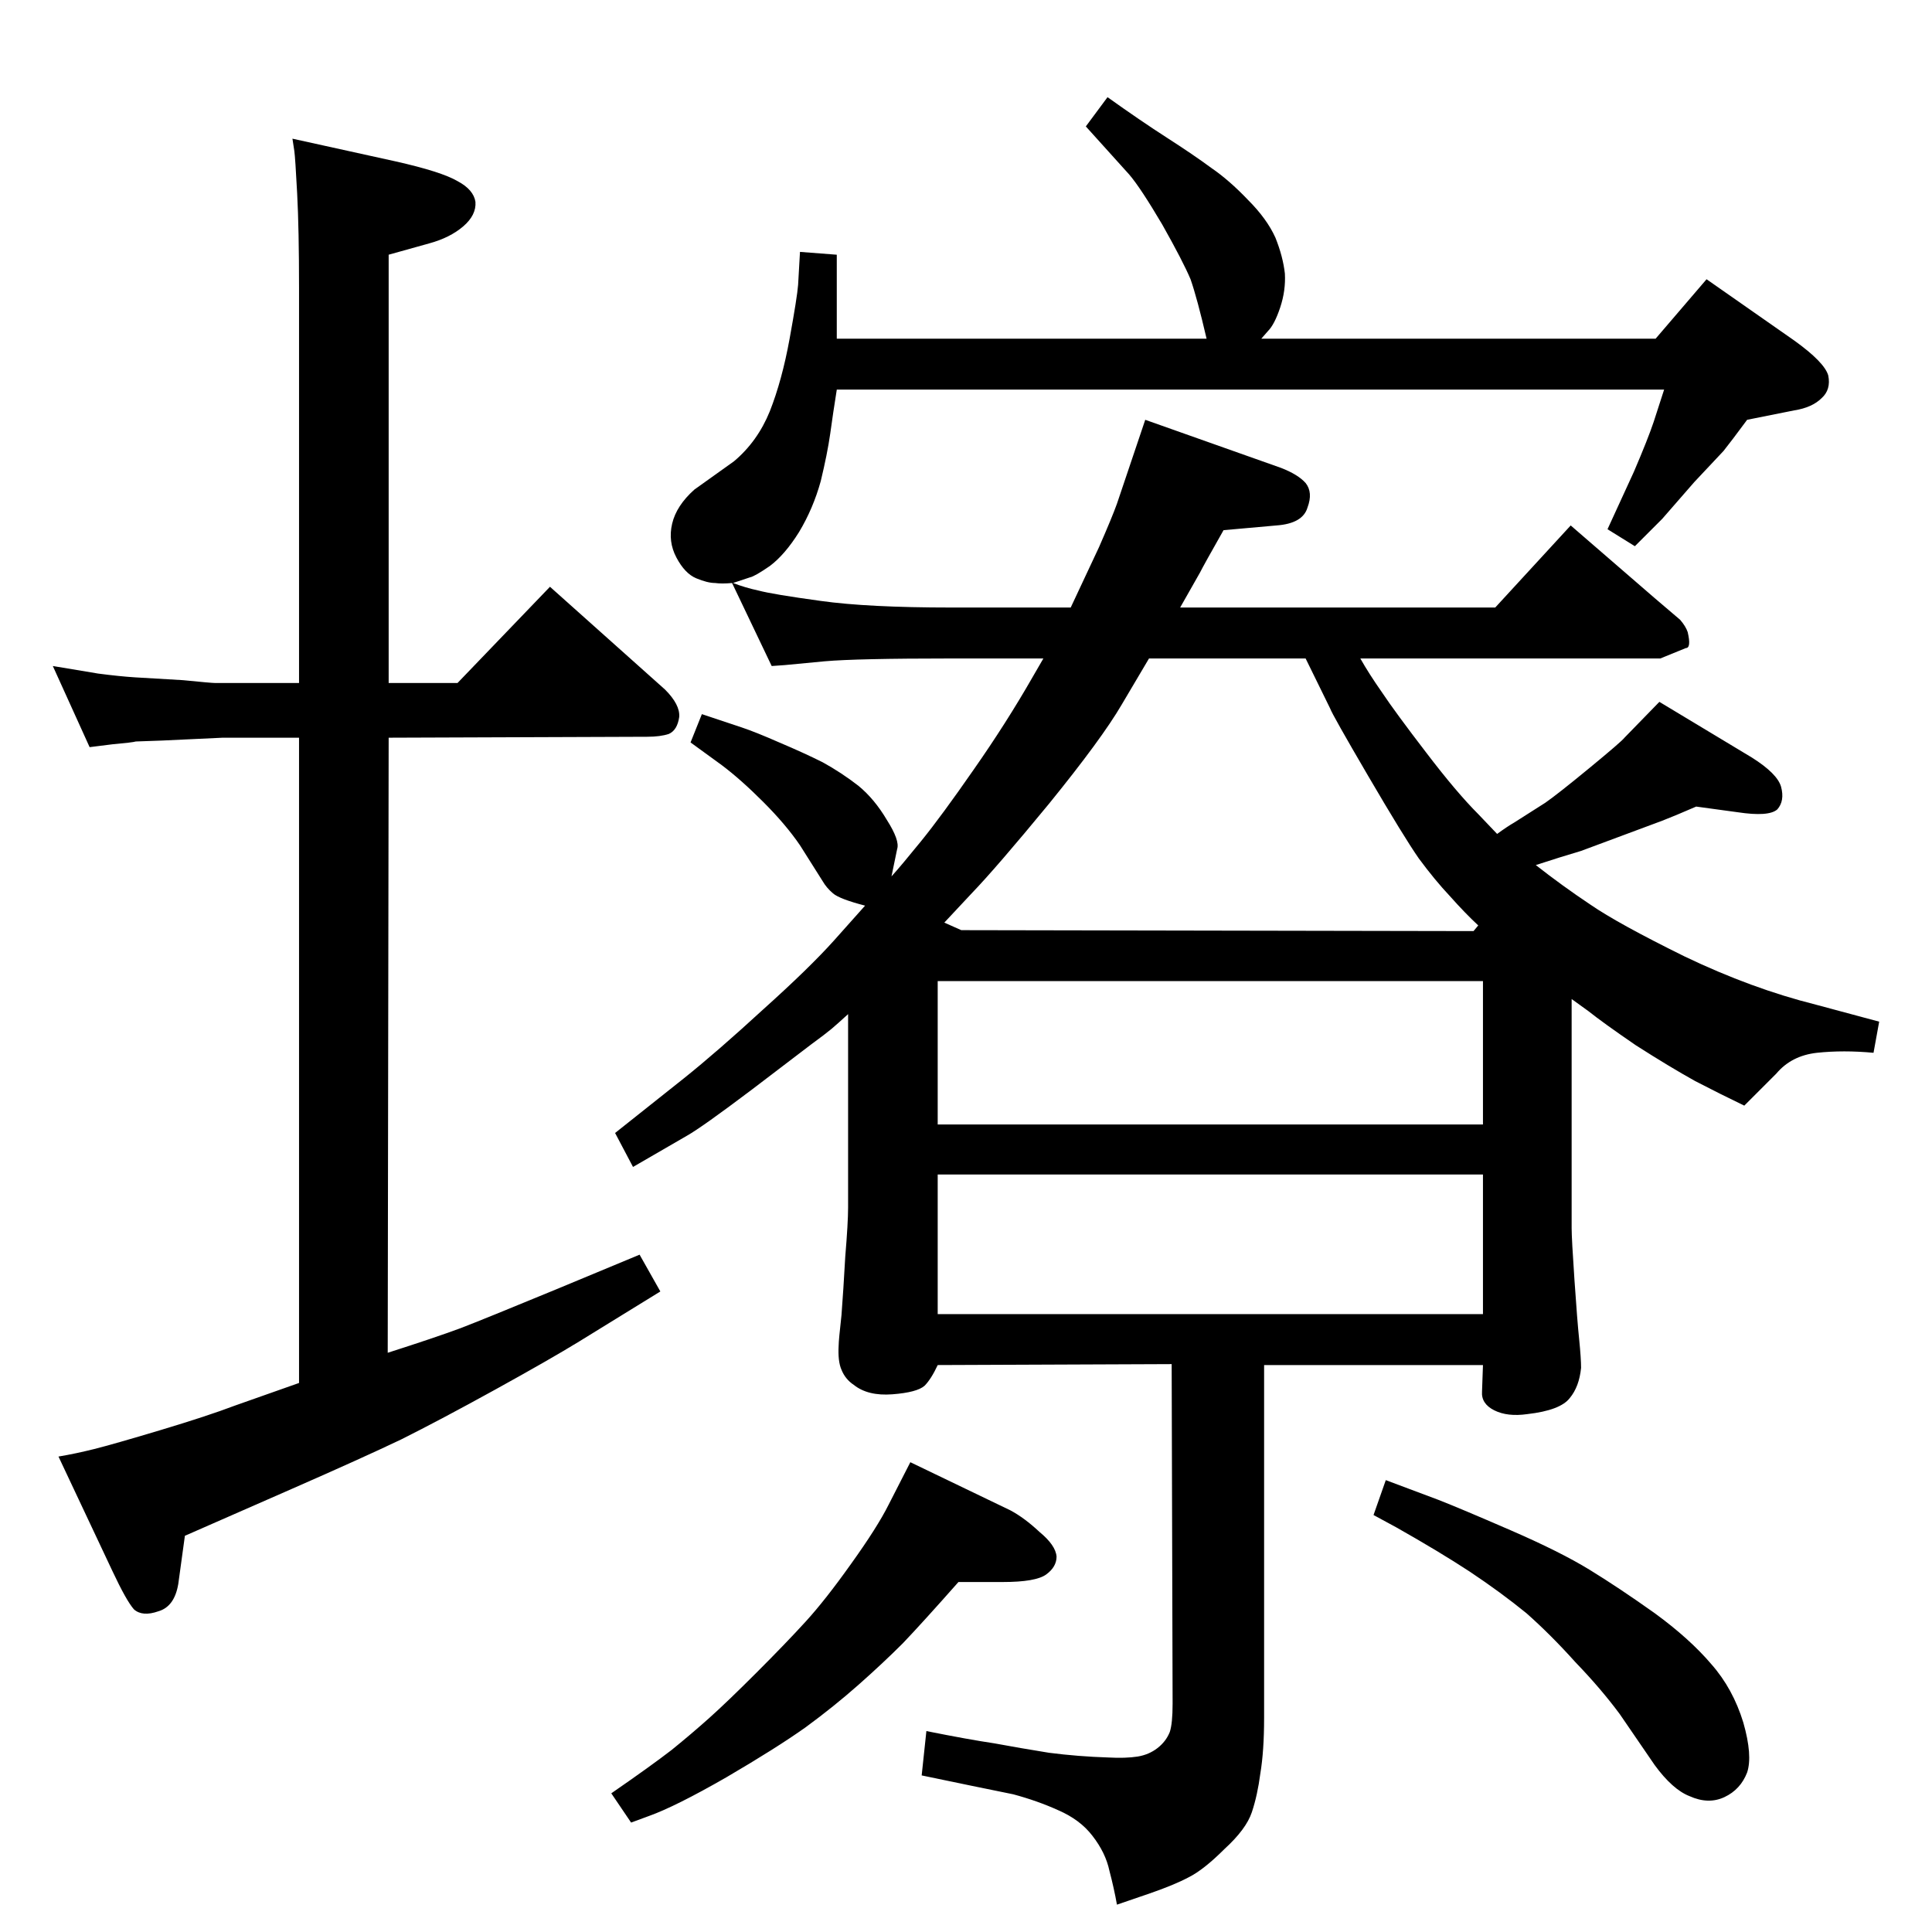 <?xml version="1.0" standalone="no"?>
<!DOCTYPE svg PUBLIC "-//W3C//DTD SVG 1.1//EN" "http://www.w3.org/Graphics/SVG/1.1/DTD/svg11.dtd" >
<svg xmlns="http://www.w3.org/2000/svg" xmlns:xlink="http://www.w3.org/1999/xlink" version="1.1" viewBox="0 0 2048 2048">
  <g transform="matrix(1 0 0 -1 0 2048)">
   <path fill="currentColor"
d="M777 1430q13 -5 27 -8q15 -4 66 -11q50 -7 138 -7h127l30 64q14 32 19 46l30 89l144 -51q18 -7 26 -16q8 -10 2 -26q-5 -17 -33 -19l-56 -5q-21 -37 -25 -45l-21 -37h334l80 87l89 -77l27 -23q6 -7 8 -13q4 -17 -2 -17l-27 -11h-318q9 -16 23 -36q14 -21 47 -64
q32 -42 55 -65l20 -21q11 8 18 12l33 21q13 9 47 37t37 32l37 38l98 -59q27 -17 31 -31q4 -15 -4 -24q-9 -8 -42 -3l-44 6q-23 -10 -36 -15l-43 -16l-43 -16q-13 -4 -23 -7l-25 -8q28 -22 58 -42q29 -20 100 -55q71 -34 139 -51l67 -18l-6 -33q-32 3 -60 0q-27 -3 -43 -22
l-34 -34q-25 12 -52 26q-27 15 -63 38q-35 24 -50 36l-18 13v-243q0 -11 3 -55t5 -63q2 -20 2 -30q-2 -20 -12 -32q-10 -13 -45 -17q-21 -3 -35 4t-13 20l1 28h-232v-374q0 -35 -4 -59q-3 -23 -9 -41t-29 -39q-22 -22 -38 -30q-15 -8 -41 -17l-35 -12q-3 17 -8 36
q-4 19 -18 37q-13 17 -36 27q-22 10 -48 17l-44 9l-53 11l5 47q45 -9 72 -13q27 -5 58 -10q31 -4 63 -5q18 -1 31 1q12 2 21 9t13 17q3 9 3 30l-1 360l-248 -1q-7 -15 -14 -22q-8 -7 -34 -9t-41 10q-9 6 -13 16q-4 9 -3 26q0 5 3 32q2 26 4 62q3 36 3 52v205
q-12 -11 -18 -16t-21 -16l-63 -48q-53 -40 -69 -49l-57 -33l-19 36l73 58q35 28 84 73q49 44 75 73l33 37q-27 7 -34 13t-11 13l-24 38q-15 22 -39 46t-44 39l-33 24l12 30l42 -14q15 -5 40 -16q26 -11 46 -21q20 -11 38 -25q17 -14 30 -36q14 -22 11 -31l-6 -29
q10 11 31.5 37.5t55.5 75.5q35 50 63 99l11 19h-98q-100 0 -134 -3l-42 -4l-14 -1l-42 88q-11 -1 -18 0q-8 0 -20 5t-21 22t-4.5 36t23.5 36l42 30q25 21 38 53q13 33 21 77t9 57l2 35l39 -3v-89h392q-10 43 -17 63q-8 19 -30 58q-23 39 -35 53l-46 51l23 31q35 -25 63 -43
t47 -32q19 -13 39 -34q20 -20 29 -40q8 -20 10 -38q1 -18 -5 -36t-13 -25l-7 -8h418l54 63l93 -65q32 -23 36 -37q3 -15 -7 -24q-10 -10 -29 -13l-50 -10q-17 -23 -25 -33l-31 -33l-34 -39l-29 -29l-29 18l28 61q15 35 21 53l11 34h-877q-4 -25 -7 -47q-3 -21 -10 -50
q-8 -29 -23 -54q-15 -24 -31 -36q-16 -11 -21 -12zM1218 1350l-29 -49q-21 -36 -77 -105q-56 -68 -82 -95l-29 -31l18 -8l543 -1l5 6q-14 13 -30 31q-16 17 -33 40q-16 23 -54 88t-40 71l-26 53h-166zM1572 856v152h-578v-152h578zM1572 655v148h-578v-148h578zM1469 479
l56 -21q23 -9 76 -32t84 -42t69 -46q37 -27 60 -54q23 -26 34 -62q10 -35 4 -53q-7 -18 -24 -26t-37 1q-18 7 -37 33l-37 54q-20 27 -47 55q-26 29 -52 52q-27 22 -60 44q-32 21 -78 47l-24 13zM965 498l106 -51q15 -8 31 -23q17 -14 18 -26q0 -11 -11 -19t-46 -8h-47
q-38 -43 -59 -65q-21 -21 -47 -44t-56 -45q-31 -22 -84 -53q-54 -31 -82 -41l-19 -7l-21 31q42 29 64 46q21 17 40 34t50 48t52 54t48 61q28 39 40 63zM310 1901l109 -24q49 -11 66 -21q17 -9 19 -22q1 -14 -13 -26t-36 -18l-43 -12v-454h73l98 102l122 -109q16 -16 15 -29
q-2 -14 -11 -18q-9 -3 -23 -3l-274 -1l-1 -652q50 16 77 26q26 10 101 41l89 37l22 -39l-86 -53q-31 -19 -89 -51t-100 -53q-42 -20 -115 -52l-114 -50l-7 -51q-4 -24 -21 -29q-17 -6 -26 2q-8 9 -23 41l-57 121q18 3 38 8t70 20t79 26l68 24v684h-81l-64 -3q-26 -1 -28 -1
q-3 -1 -25 -3l-24 -3l-39 86l48 -8q23 -3 39 -4l51 -3q30 -3 34 -3h89v418q0 63 -2 101t-3 45z" />
  </g>

</svg>

